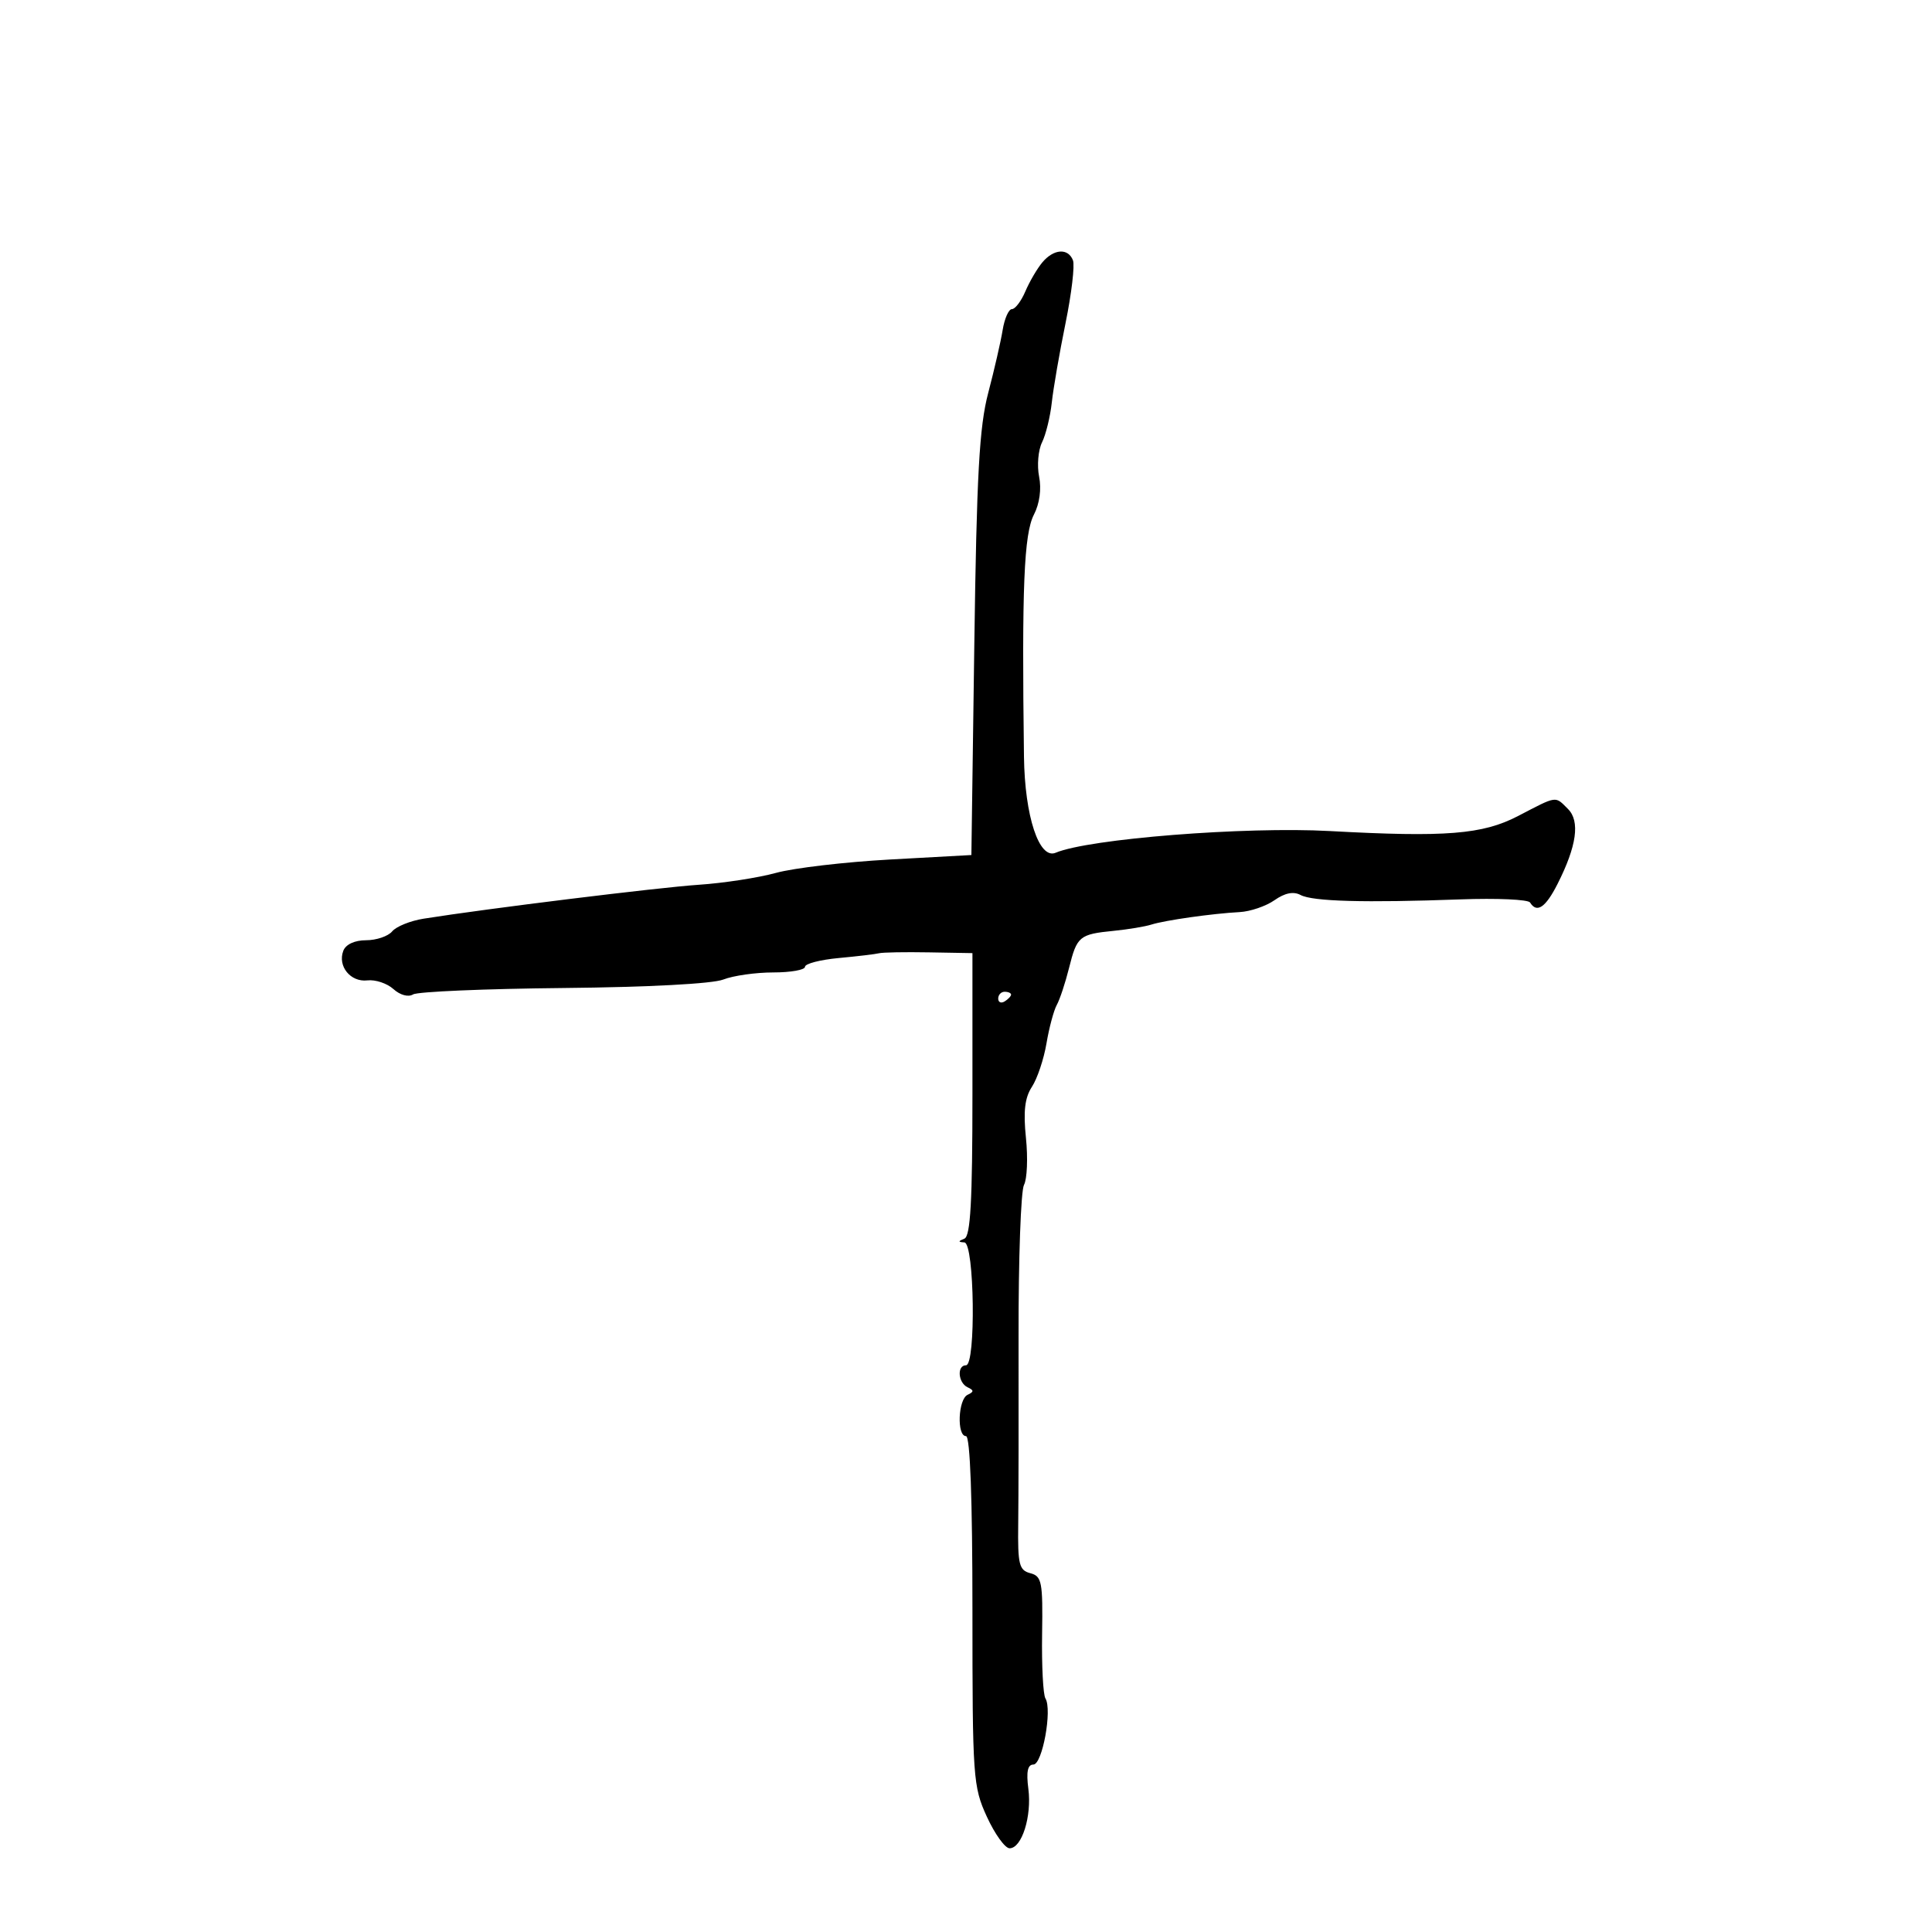 <svg xmlns="http://www.w3.org/2000/svg" width="300" height="300" viewBox="0 0 300 300" version="1.1">
	<path d="M 161.848 40.750 C 161.044 41.712, 159.859 43.737, 159.215 45.250 C 158.570 46.763, 157.632 48, 157.131 48 C 156.629 48, 155.981 49.462, 155.691 51.250 C 155.400 53.038, 154.393 57.425, 153.453 61 C 152.065 66.279, 151.659 73.628, 151.290 100.134 L 150.836 132.769 138.168 133.466 C 131.201 133.849, 123.250 134.783, 120.500 135.541 C 117.750 136.299, 112.350 137.130, 108.500 137.387 C 102.250 137.804, 75.517 141.099, 65.769 142.654 C 63.717 142.982, 61.524 143.868, 60.896 144.625 C 60.269 145.381, 58.446 146, 56.846 146 C 55.076 146, 53.692 146.640, 53.309 147.636 C 52.392 150.026, 54.435 152.541, 57.046 152.234 C 58.290 152.088, 60.111 152.695, 61.091 153.582 C 62.126 154.519, 63.405 154.868, 64.140 154.414 C 64.836 153.984, 75.327 153.536, 87.453 153.418 C 100.618 153.291, 110.634 152.761, 112.315 152.102 C 113.863 151.496, 117.351 151, 120.065 151 C 122.779 151, 125 150.606, 125 150.124 C 125 149.642, 127.362 149.029, 130.250 148.762 C 133.137 148.495, 135.950 148.161, 136.500 148.020 C 137.050 147.879, 140.537 147.816, 144.250 147.882 L 151 148 151 169.917 C 151 186.514, 150.697 191.956, 149.750 192.338 C 148.750 192.741, 148.750 192.858, 149.750 192.921 C 151.313 193.020, 151.561 212, 150 212 C 148.565 212, 148.764 214.723, 150.250 215.417 C 151.250 215.883, 151.250 216.117, 150.250 216.583 C 148.771 217.274, 148.548 223, 150 223 C 150.642 223, 151 232.703, 151 250.108 C 151 276.080, 151.094 277.422, 153.244 282.108 C 154.478 284.799, 156.065 287, 156.769 287 C 158.672 287, 160.238 282.022, 159.680 277.750 C 159.338 275.129, 159.573 274, 160.459 274 C 161.858 274, 163.414 265.480, 162.334 263.732 C 161.974 263.148, 161.741 258.650, 161.817 253.736 C 161.943 245.624, 161.775 244.754, 159.985 244.286 C 158.245 243.831, 158.026 242.937, 158.109 236.635 C 158.161 232.711, 158.185 219.633, 158.162 207.572 C 158.139 195.512, 158.518 184.900, 159.005 183.991 C 159.492 183.081, 159.628 179.801, 159.309 176.701 C 158.882 172.570, 159.130 170.451, 160.237 168.761 C 161.068 167.493, 162.085 164.458, 162.497 162.017 C 162.910 159.575, 163.631 156.885, 164.101 156.038 C 164.570 155.192, 165.427 152.606, 166.004 150.292 C 167.231 145.375, 167.600 145.070, 172.952 144.538 C 175.177 144.317, 177.801 143.880, 178.783 143.569 C 180.904 142.896, 188.284 141.851, 192.500 141.628 C 194.150 141.540, 196.582 140.709, 197.905 139.782 C 199.516 138.651, 200.850 138.385, 201.951 138.974 C 203.823 139.976, 211.916 140.198, 226.778 139.656 C 232.431 139.450, 237.295 139.668, 237.587 140.140 C 238.641 141.847, 239.994 140.931, 241.858 137.250 C 244.834 131.370, 245.372 127.515, 243.481 125.624 C 241.432 123.575, 241.868 123.514, 235.717 126.714 C 230.217 129.574, 224.493 130.031, 206.500 129.045 C 193.340 128.323, 169.047 130.246, 163.921 132.415 C 161.351 133.502, 159.123 126.748, 159.002 117.500 C 158.655 91.203, 158.997 82.906, 160.552 79.899 C 161.427 78.208, 161.736 75.930, 161.352 74.011 C 161.008 72.289, 161.212 69.895, 161.806 68.690 C 162.400 67.486, 163.082 64.700, 163.322 62.500 C 163.561 60.300, 164.522 54.754, 165.457 50.175 C 166.391 45.596, 166.910 41.208, 166.609 40.425 C 165.863 38.480, 163.616 38.634, 161.848 40.750 M 155 155.059 C 155 155.641, 155.450 155.840, 156 155.500 C 156.550 155.160, 157 154.684, 157 154.441 C 157 154.198, 156.550 154, 156 154 C 155.450 154, 155 154.477, 155 155.059" stroke="none" fill="black" fill-rule="evenodd"/>
</svg>